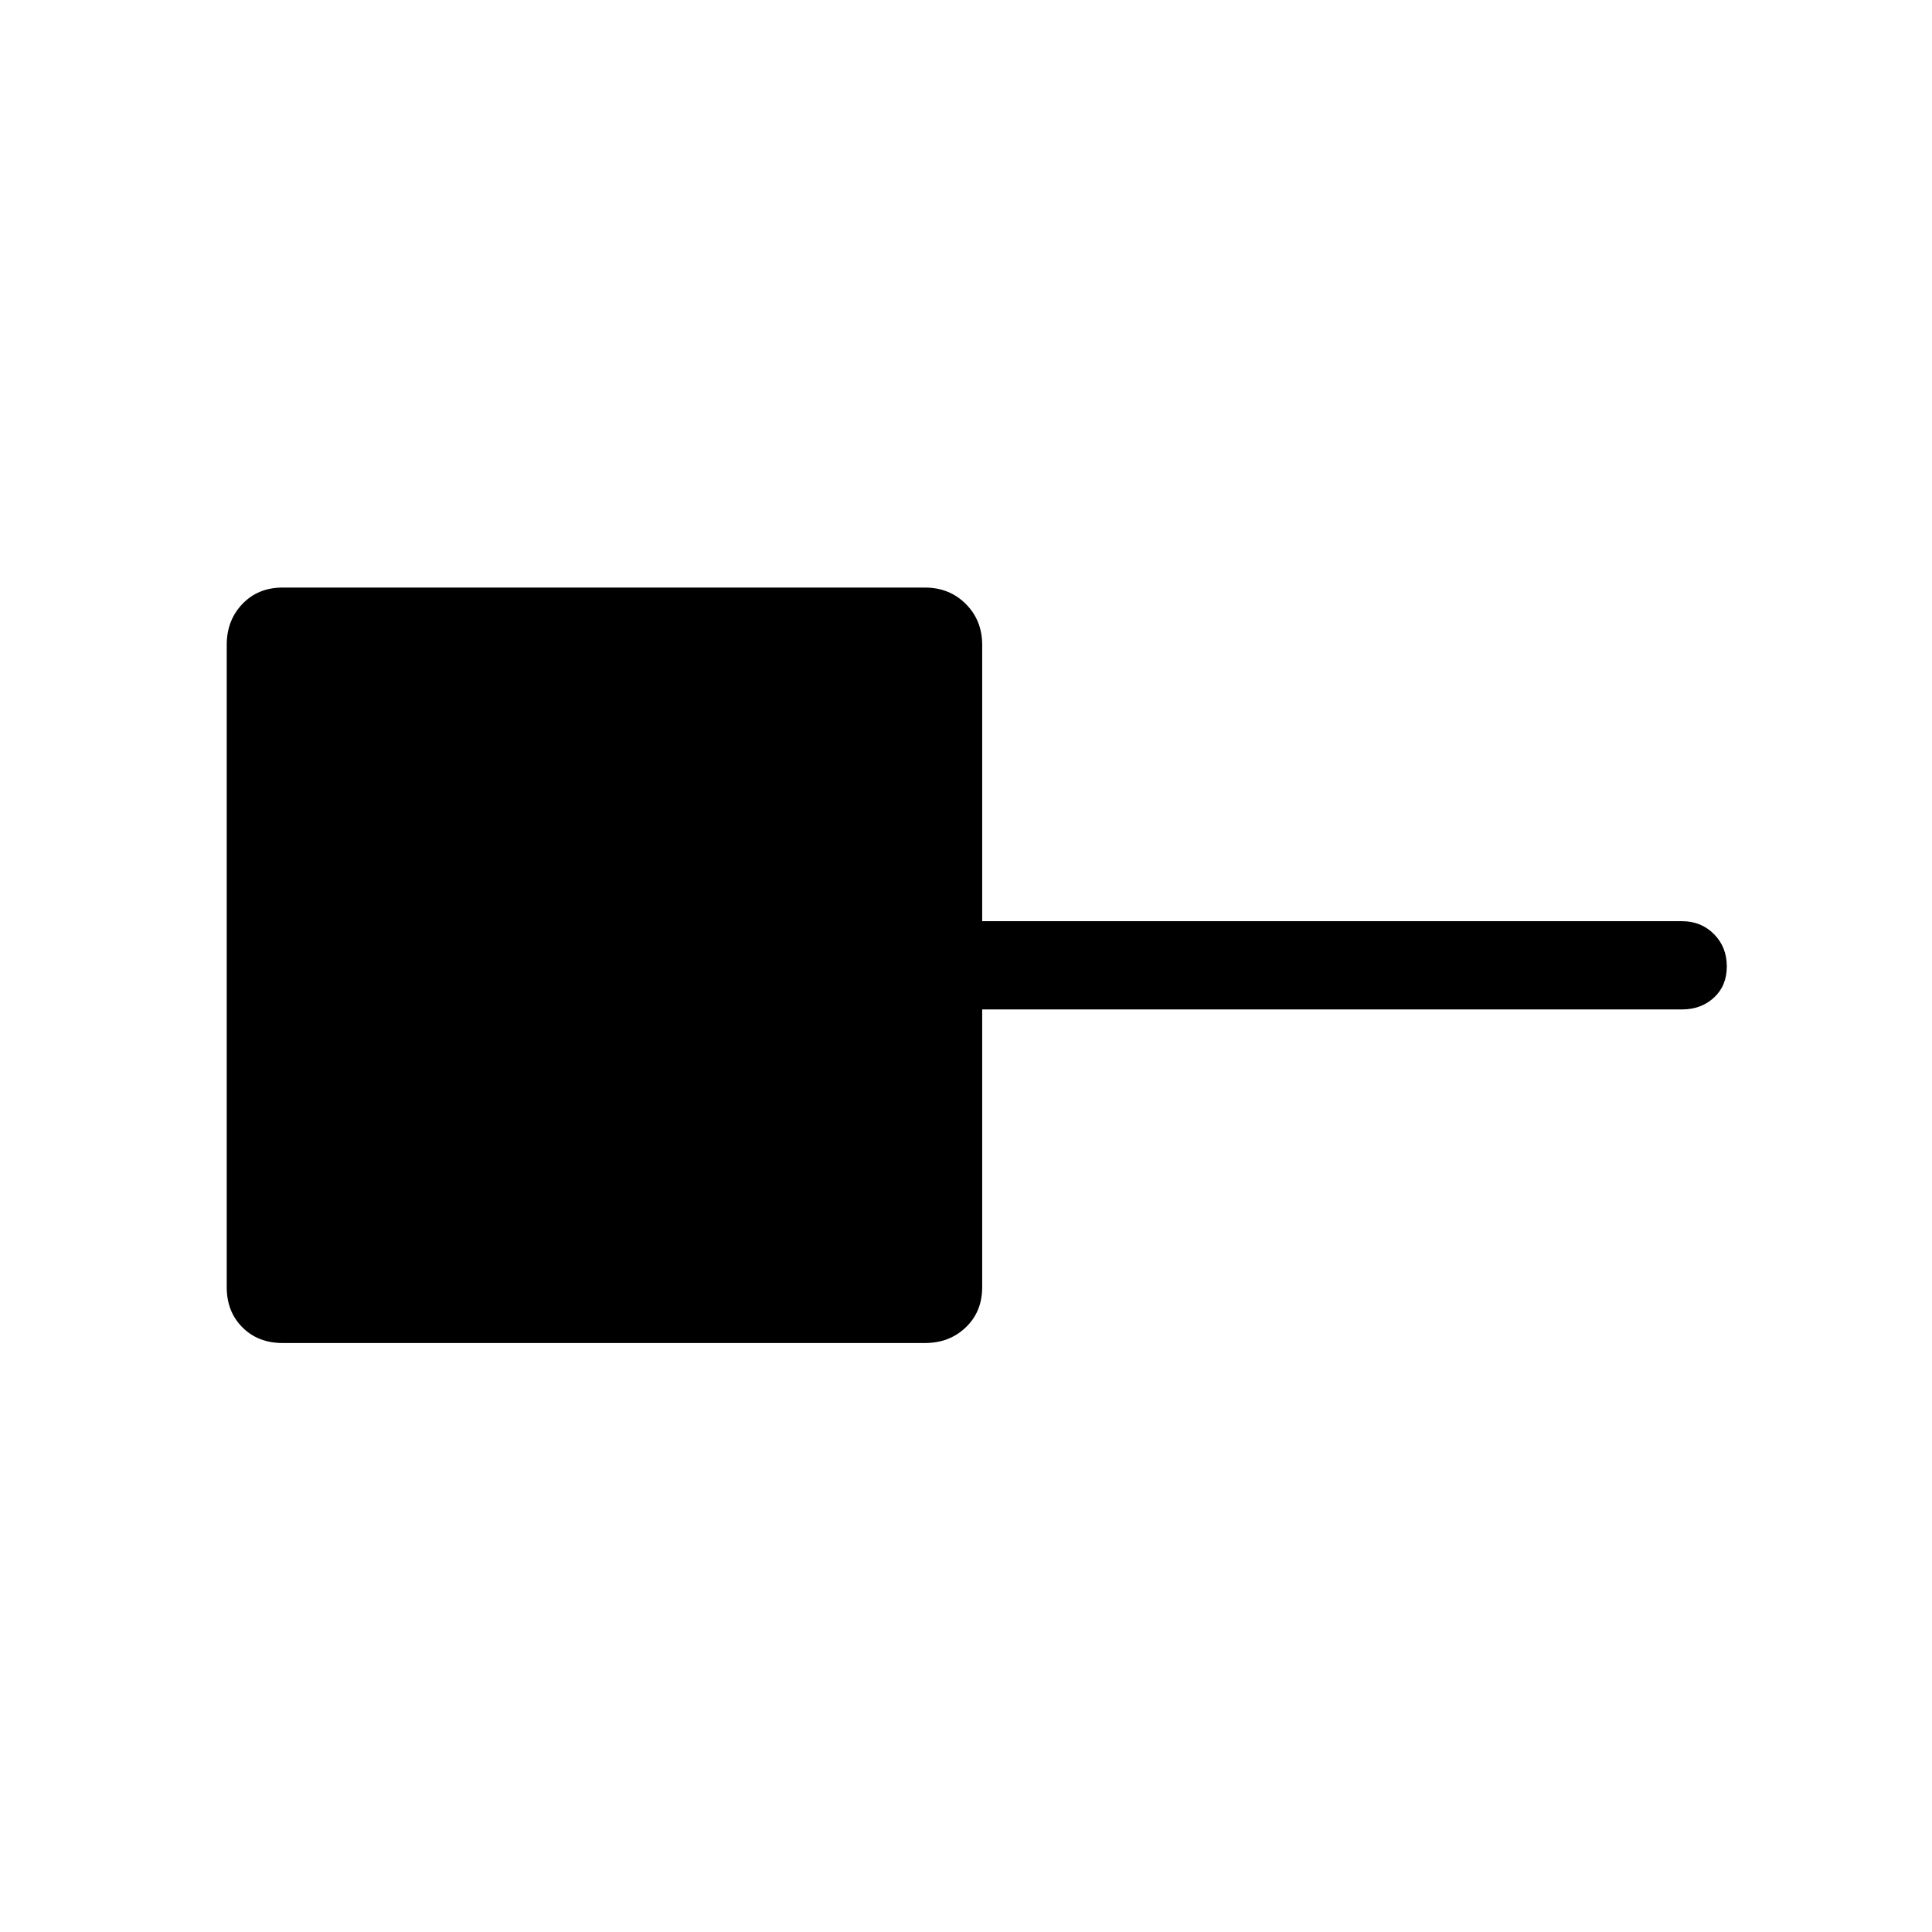 <svg xmlns="http://www.w3.org/2000/svg" height="48" viewBox="0 -960 960 960" width="48"><path d="M140.39-292.66q-12.15 0-19.94-7.79-7.79-7.79-7.79-19.94v-319.22q0-12.15 7.79-20.29 7.79-8.14 19.94-8.14h319.22q12.15 0 20.29 8.14 8.14 8.14 8.14 20.29v137.34h347.73q9.53 0 15.9 6.43 6.37 6.42 6.37 16.04 0 9.61-6.37 15.49-6.37 5.89-15.9 5.89H488.04v138.03q0 12.15-8.14 19.94-8.14 7.79-20.29 7.79H140.39Z"/></svg>